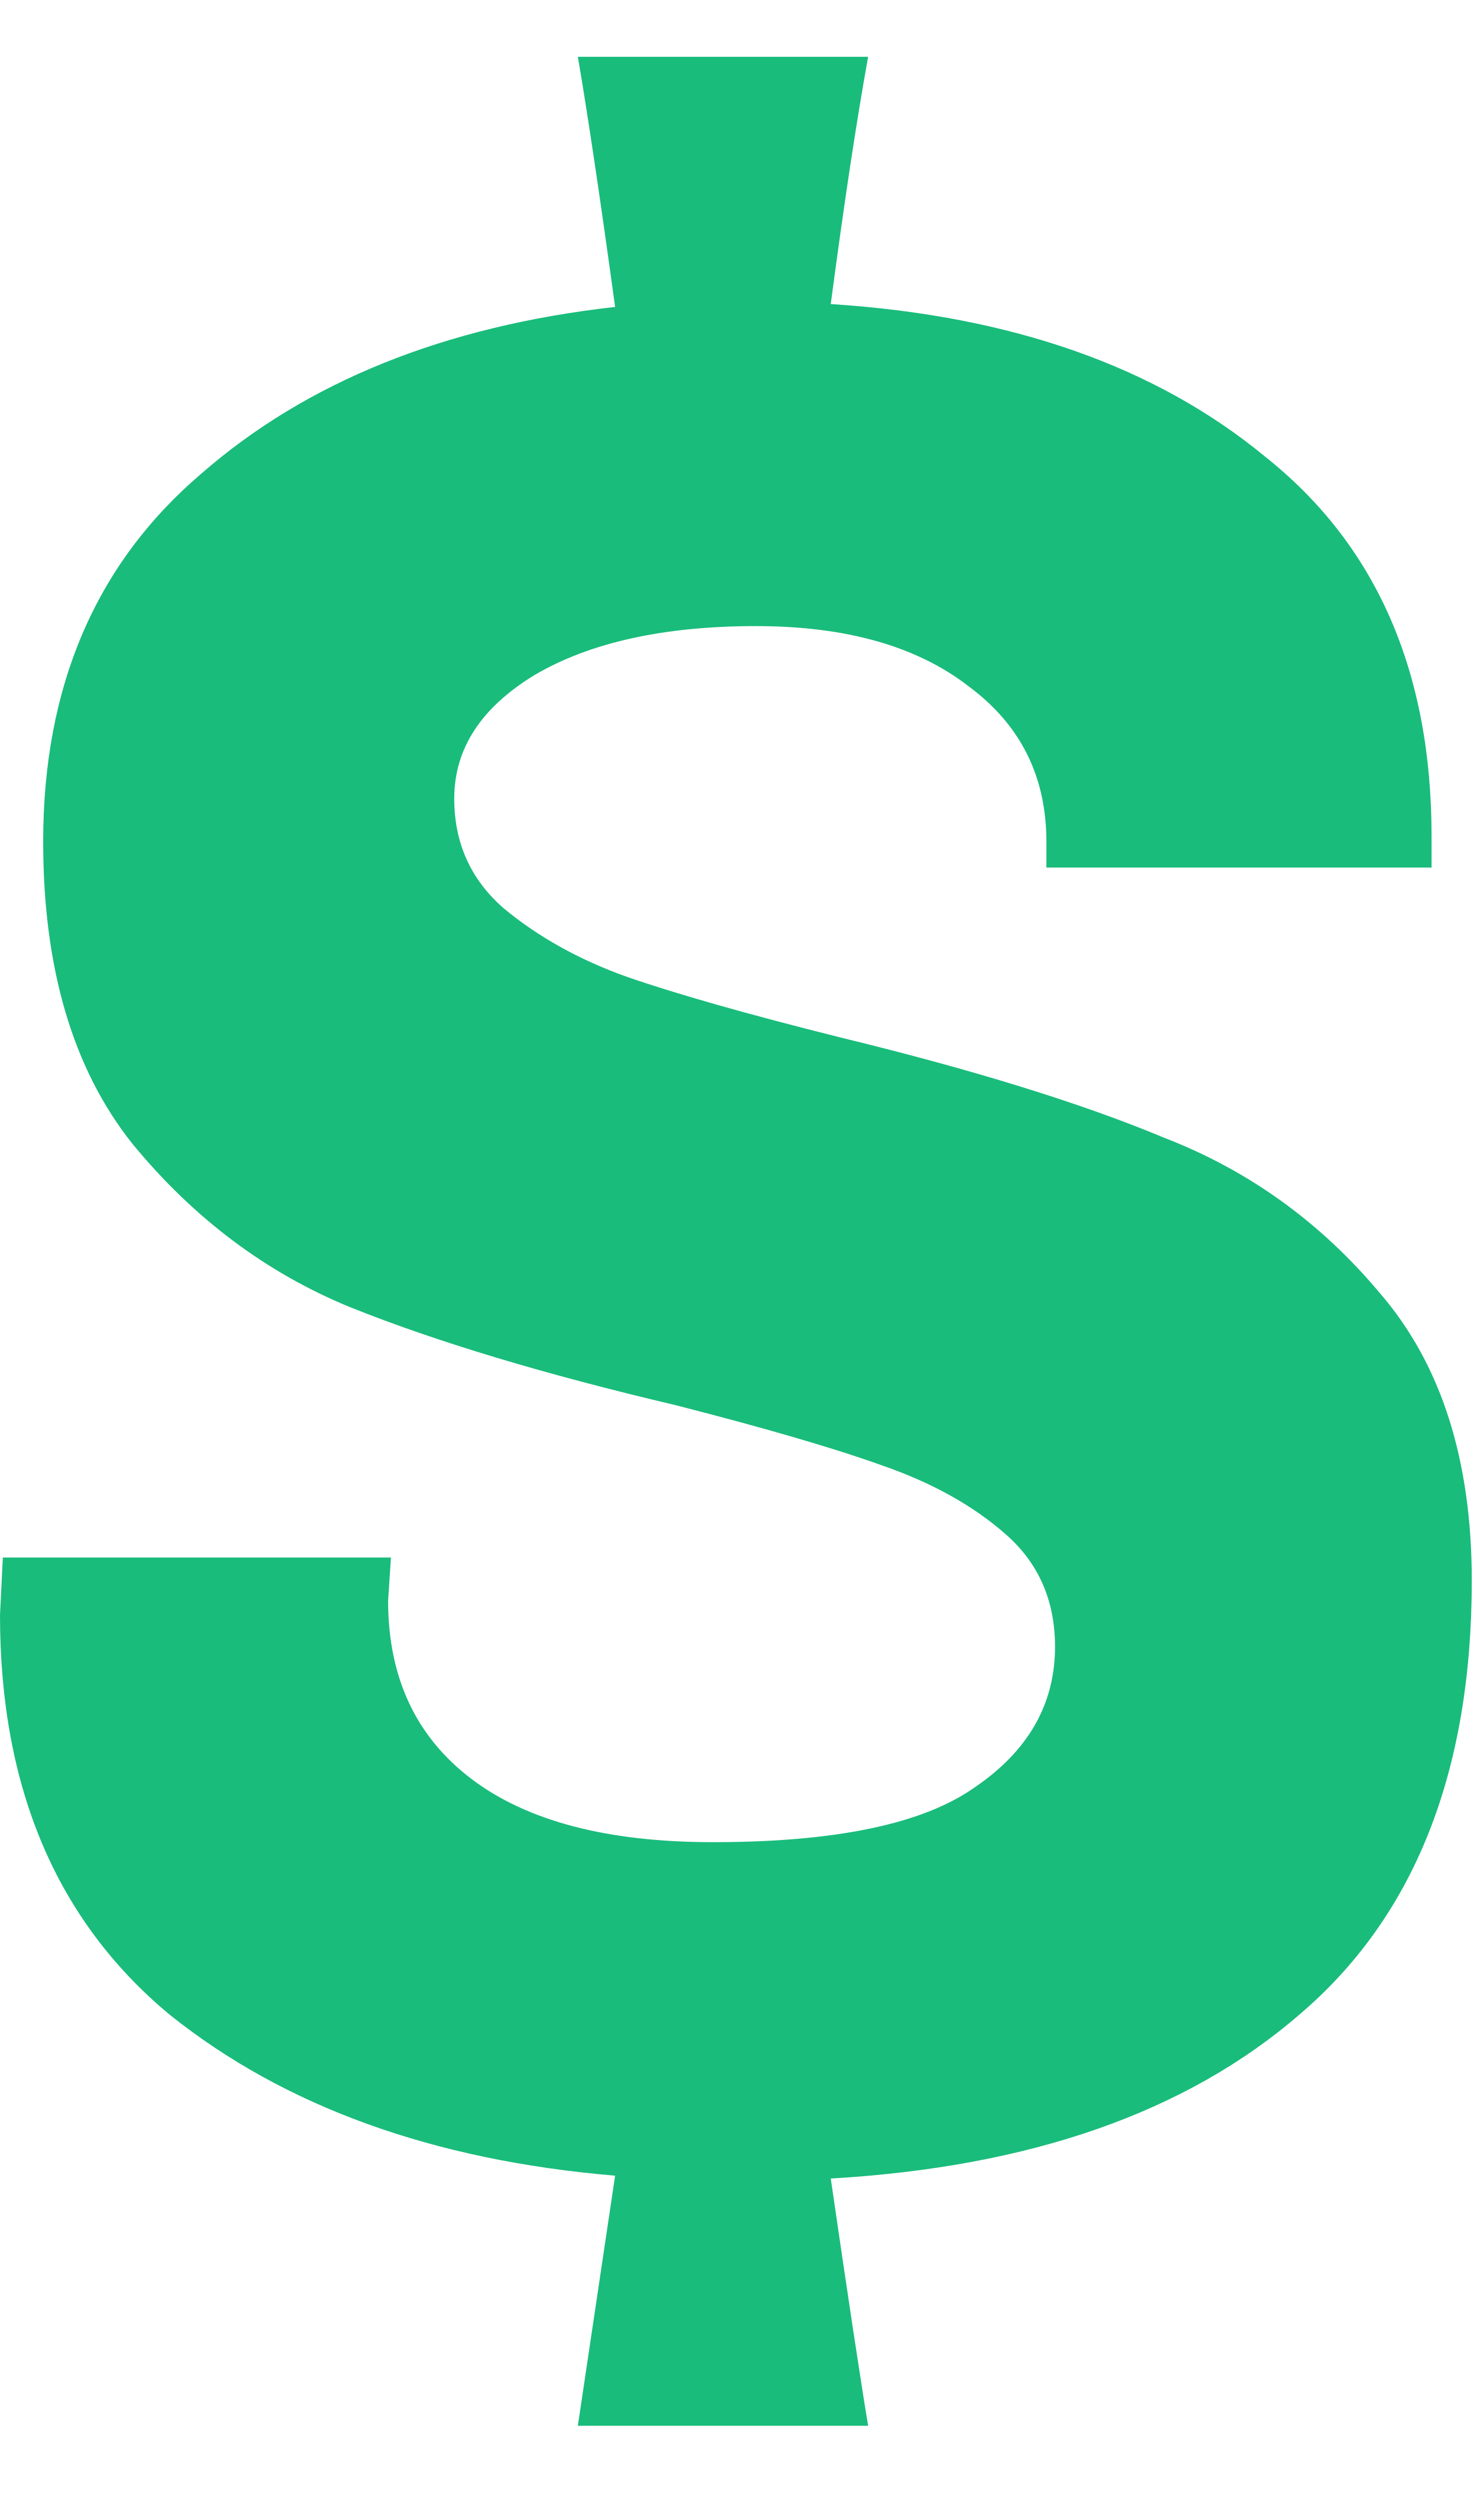 <svg width="13" height="22" viewBox="0 0 13 22" fill="none" xmlns="http://www.w3.org/2000/svg">
<path d="M9.21 7.407C9.21 6.834 8.982 6.378 8.527 6.041C8.071 5.687 7.447 5.51 6.654 5.51C5.845 5.51 5.195 5.653 4.706 5.94C4.234 6.227 3.998 6.589 3.998 7.028C3.998 7.416 4.141 7.736 4.428 7.989C4.731 8.242 5.094 8.445 5.516 8.596C5.954 8.748 6.578 8.925 7.388 9.128C8.569 9.415 9.522 9.71 10.247 10.013C10.989 10.3 11.622 10.755 12.145 11.38C12.684 12.004 12.954 12.847 12.954 13.91C12.954 15.597 12.448 16.87 11.436 17.73C10.441 18.59 9.066 19.071 7.312 19.172C7.464 20.218 7.574 20.944 7.641 21.348H5.086L5.414 19.147C3.812 19.012 2.505 18.54 1.493 17.73C0.498 16.904 0 15.731 0 14.213L0.025 13.707H3.441L3.416 14.087C3.416 14.761 3.66 15.284 4.149 15.655C4.639 16.027 5.347 16.212 6.275 16.212C7.354 16.212 8.122 16.052 8.577 15.731C9.049 15.411 9.286 14.998 9.286 14.492C9.286 14.087 9.142 13.758 8.855 13.505C8.569 13.252 8.206 13.05 7.768 12.898C7.346 12.746 6.739 12.569 5.946 12.366C4.799 12.096 3.846 11.81 3.087 11.506C2.345 11.203 1.704 10.722 1.164 10.064C0.641 9.406 0.38 8.521 0.38 7.407C0.38 6.041 0.843 4.961 1.771 4.169C2.699 3.359 3.913 2.87 5.414 2.701C5.28 1.723 5.17 0.989 5.086 0.5H7.641C7.54 1.057 7.43 1.782 7.312 2.676C8.898 2.777 10.171 3.224 11.133 4.017C12.111 4.793 12.6 5.906 12.6 7.357V7.635H9.21V7.407Z" fill="#19BC7B"/>
</svg>
